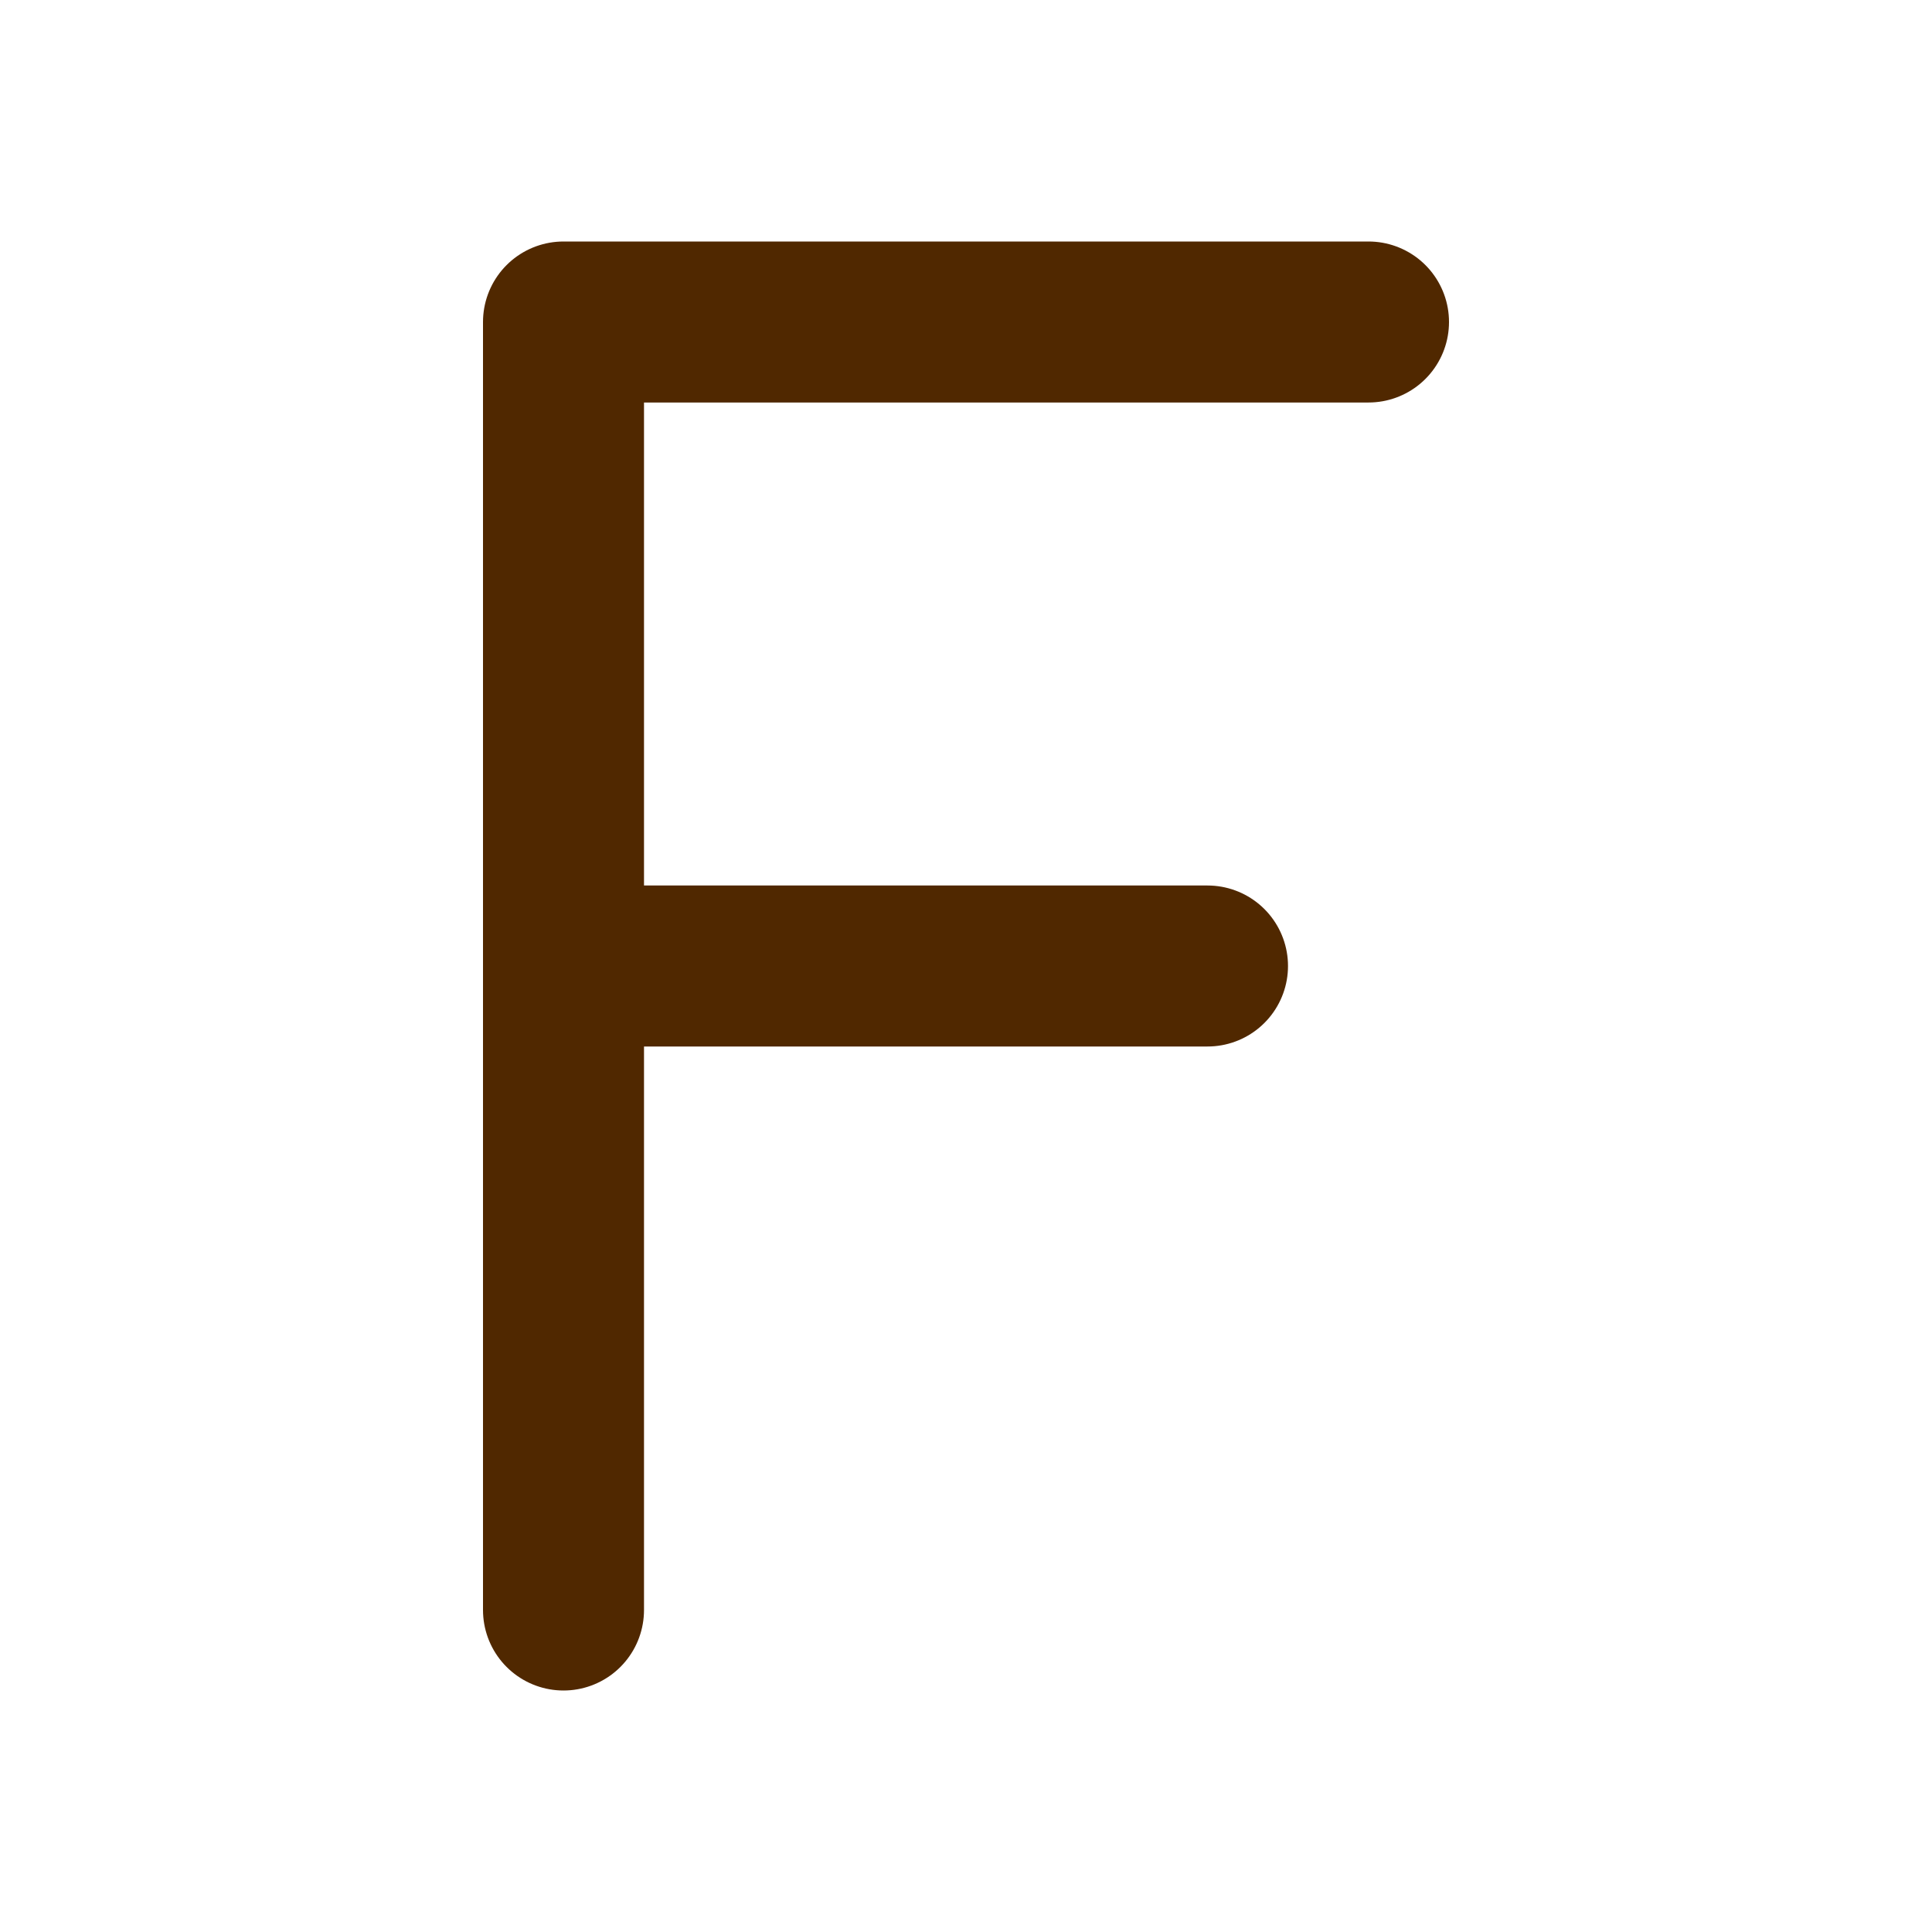 <svg xmlns="http://www.w3.org/2000/svg" class="icon icon-tabler icon-tabler-letter-f" width="24" height="24" stroke-width="2" stroke="currentColor" fill="none" stroke-linecap="round" stroke-linejoin="round"  style="stroke: rgb(80, 40, 0);"><path d="M0 0h24v24H0z" stroke="none"/><path d="M17 4H7v16M7 12h8"/></svg>